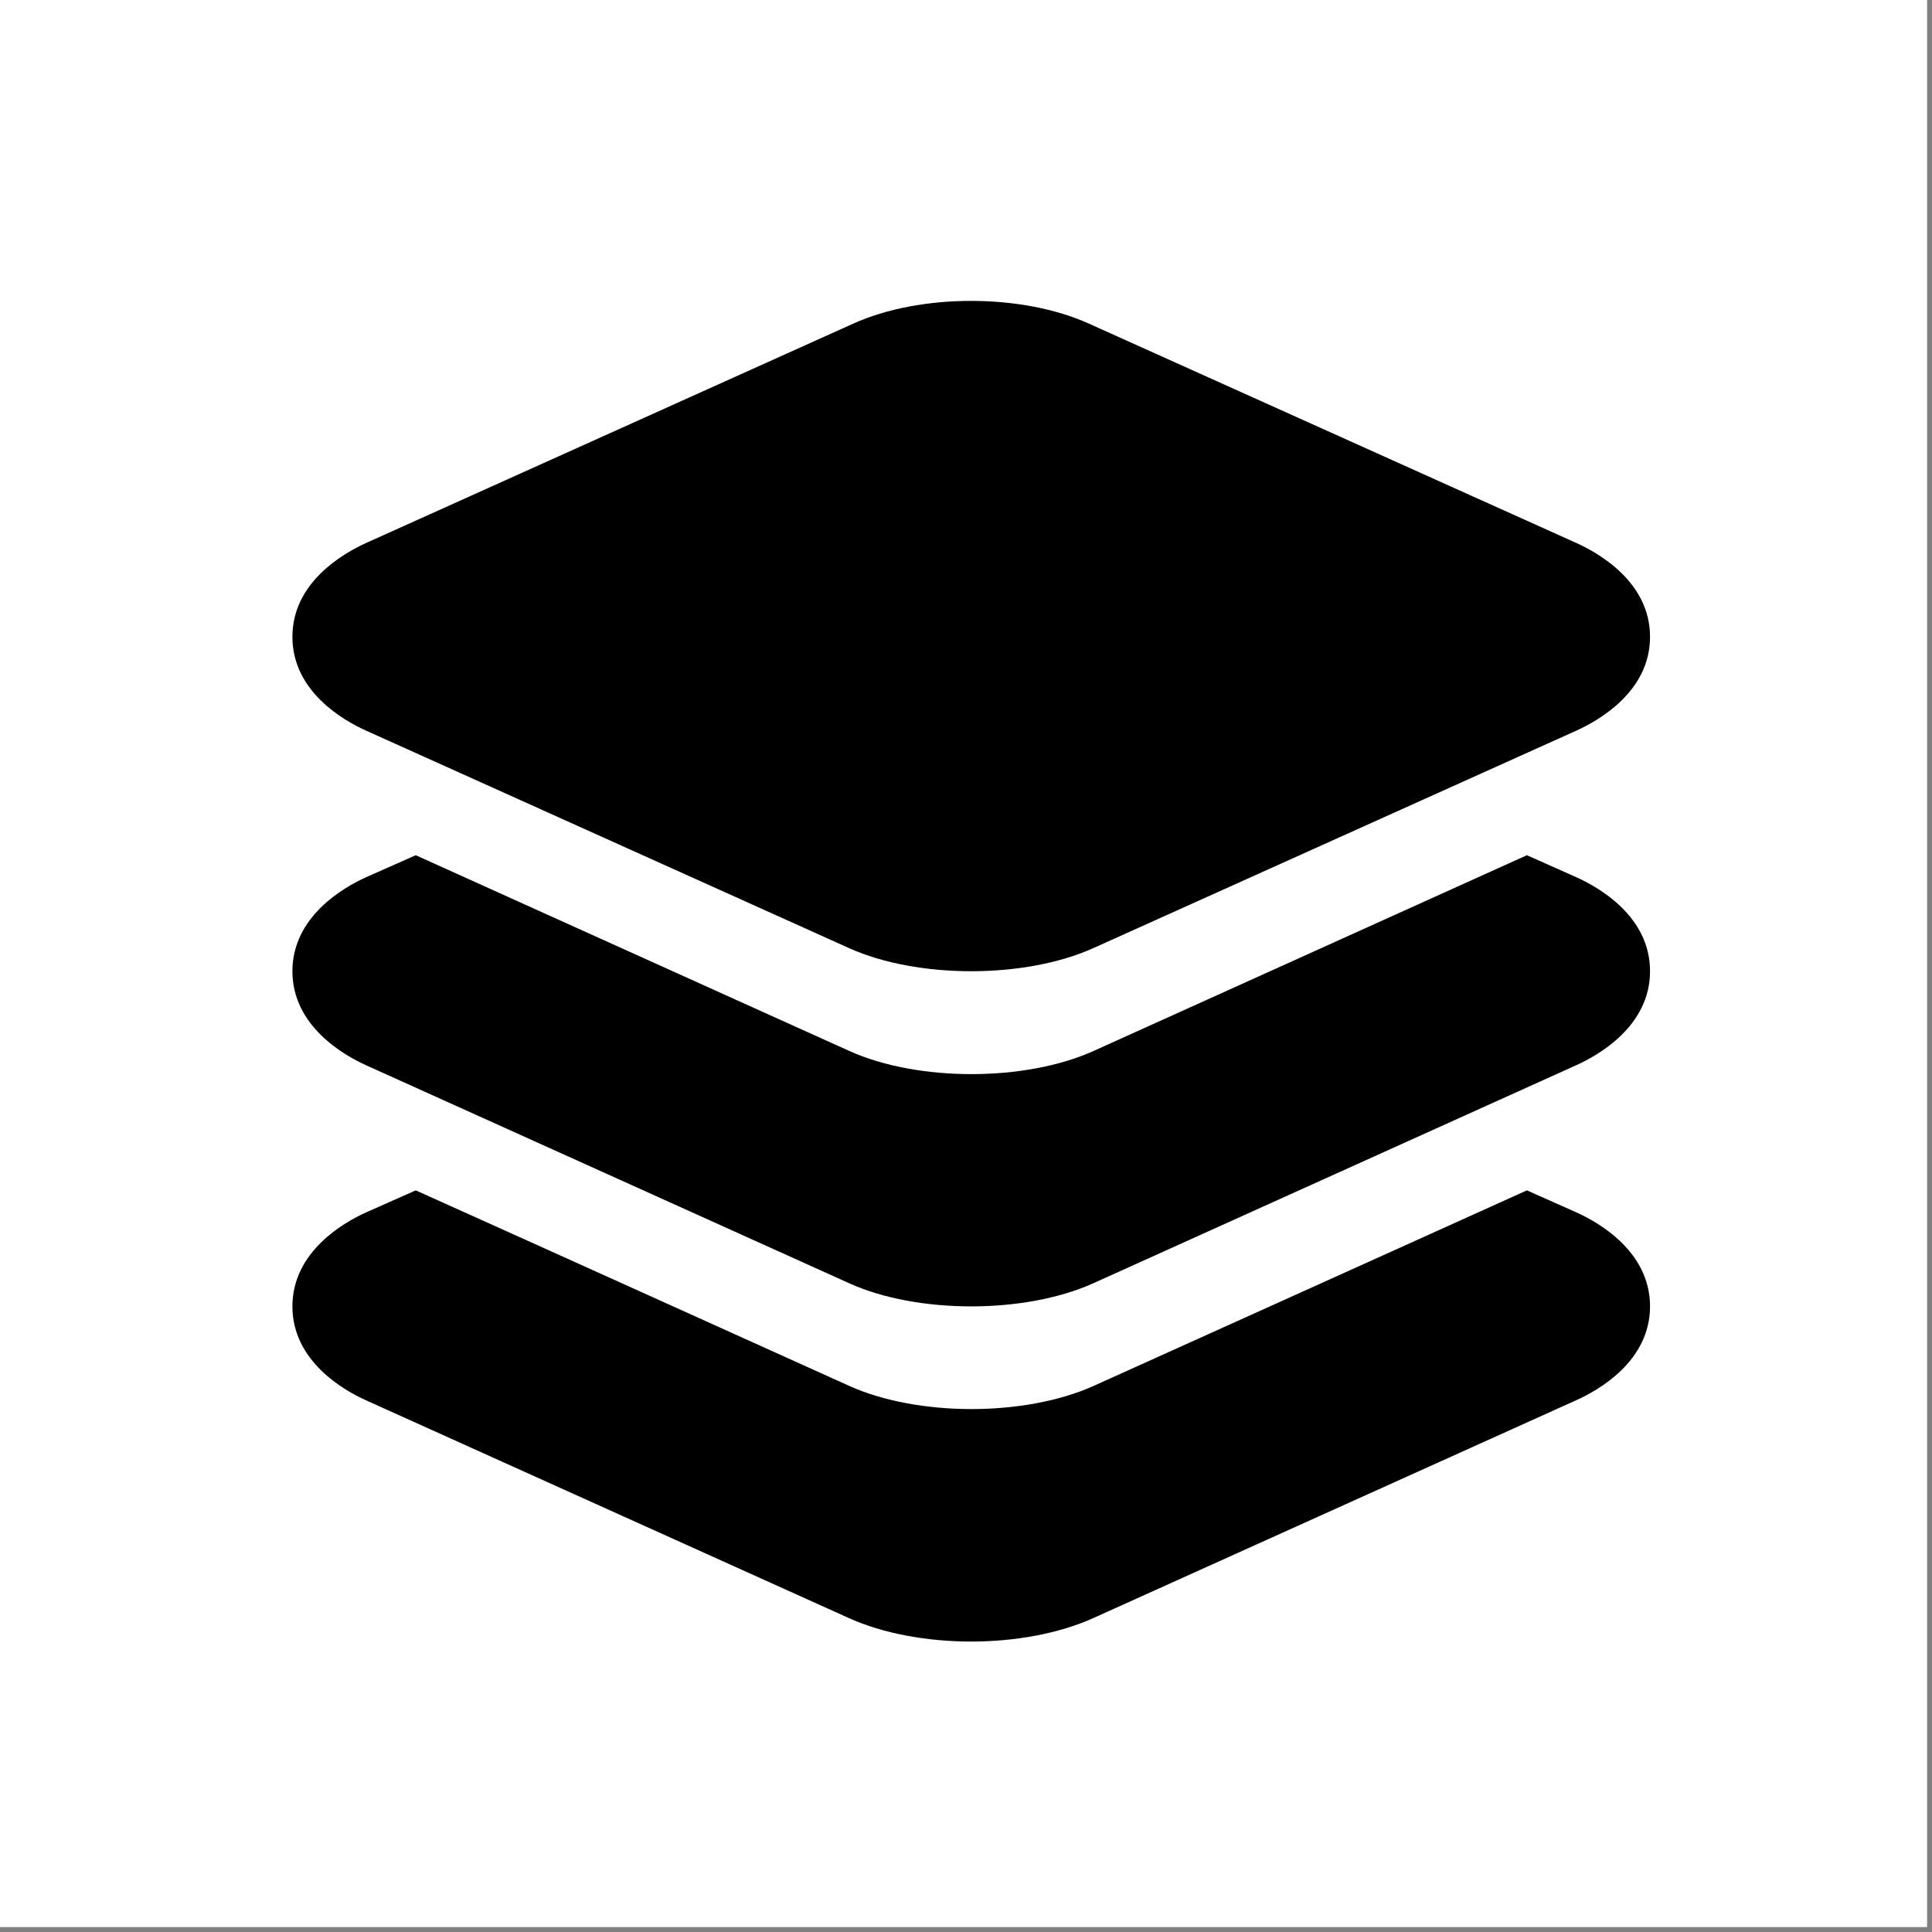<svg width="185" height="185" viewBox="0 0 185 185" fill="none" xmlns="http://www.w3.org/2000/svg">
<rect x="0" y="0" width="185" height="185" fill="#808080" stroke="none"/>
<rect width="184.53" height="184.53" fill="white"/>
<path d="M93 93C88.791 93 84.581 92.263 81.3 90.787L35.05 69.96C32.934 69.01 28 66.23 28 60.98C28 55.731 32.934 52.957 35.056 51.994L81.706 30.988C88.134 28.087 97.834 28.087 104.266 30.988L150.944 51.994C153.066 52.948 158 55.728 158 60.98C158 66.233 153.066 69.004 150.944 69.963L104.694 90.787C101.419 92.263 97.209 93 93 93Z" fill="black"/>
<path d="M150.925 83.992L146.209 81.891L134.094 87.365L104.719 100.635C101.438 102.116 97.219 102.853 93.019 102.853C88.819 102.853 84.603 102.116 81.325 100.635L51.928 87.365L39.809 81.891L35.053 84.001C32.934 84.955 28 87.754 28 93C28 98.246 32.934 101.048 35.05 102.002L81.3 122.872C84.562 124.353 88.778 125.094 93 125.094C97.222 125.094 101.419 124.353 104.7 122.875L150.909 102.011C153.037 101.057 158 98.274 158 93C158 87.726 153.072 84.955 150.925 83.992Z" fill="black"/>
<path d="M150.925 116.083L146.209 113.984L134.094 119.456L104.719 132.71C101.438 134.185 97.219 134.926 93.019 134.926C88.819 134.926 84.603 134.188 81.325 132.71L51.928 119.44L39.809 113.984L35.053 116.095C32.934 117.049 28 119.848 28 125.094C28 130.34 32.934 133.139 35.05 134.089L81.3 154.947C84.562 156.422 88.794 157.188 93 157.188C97.206 157.188 101.4 156.422 104.681 154.944L150.906 134.092C153.037 133.142 158 130.358 158 125.094C158 119.829 153.072 117.049 150.925 116.083Z" fill="black"/>
</svg>
